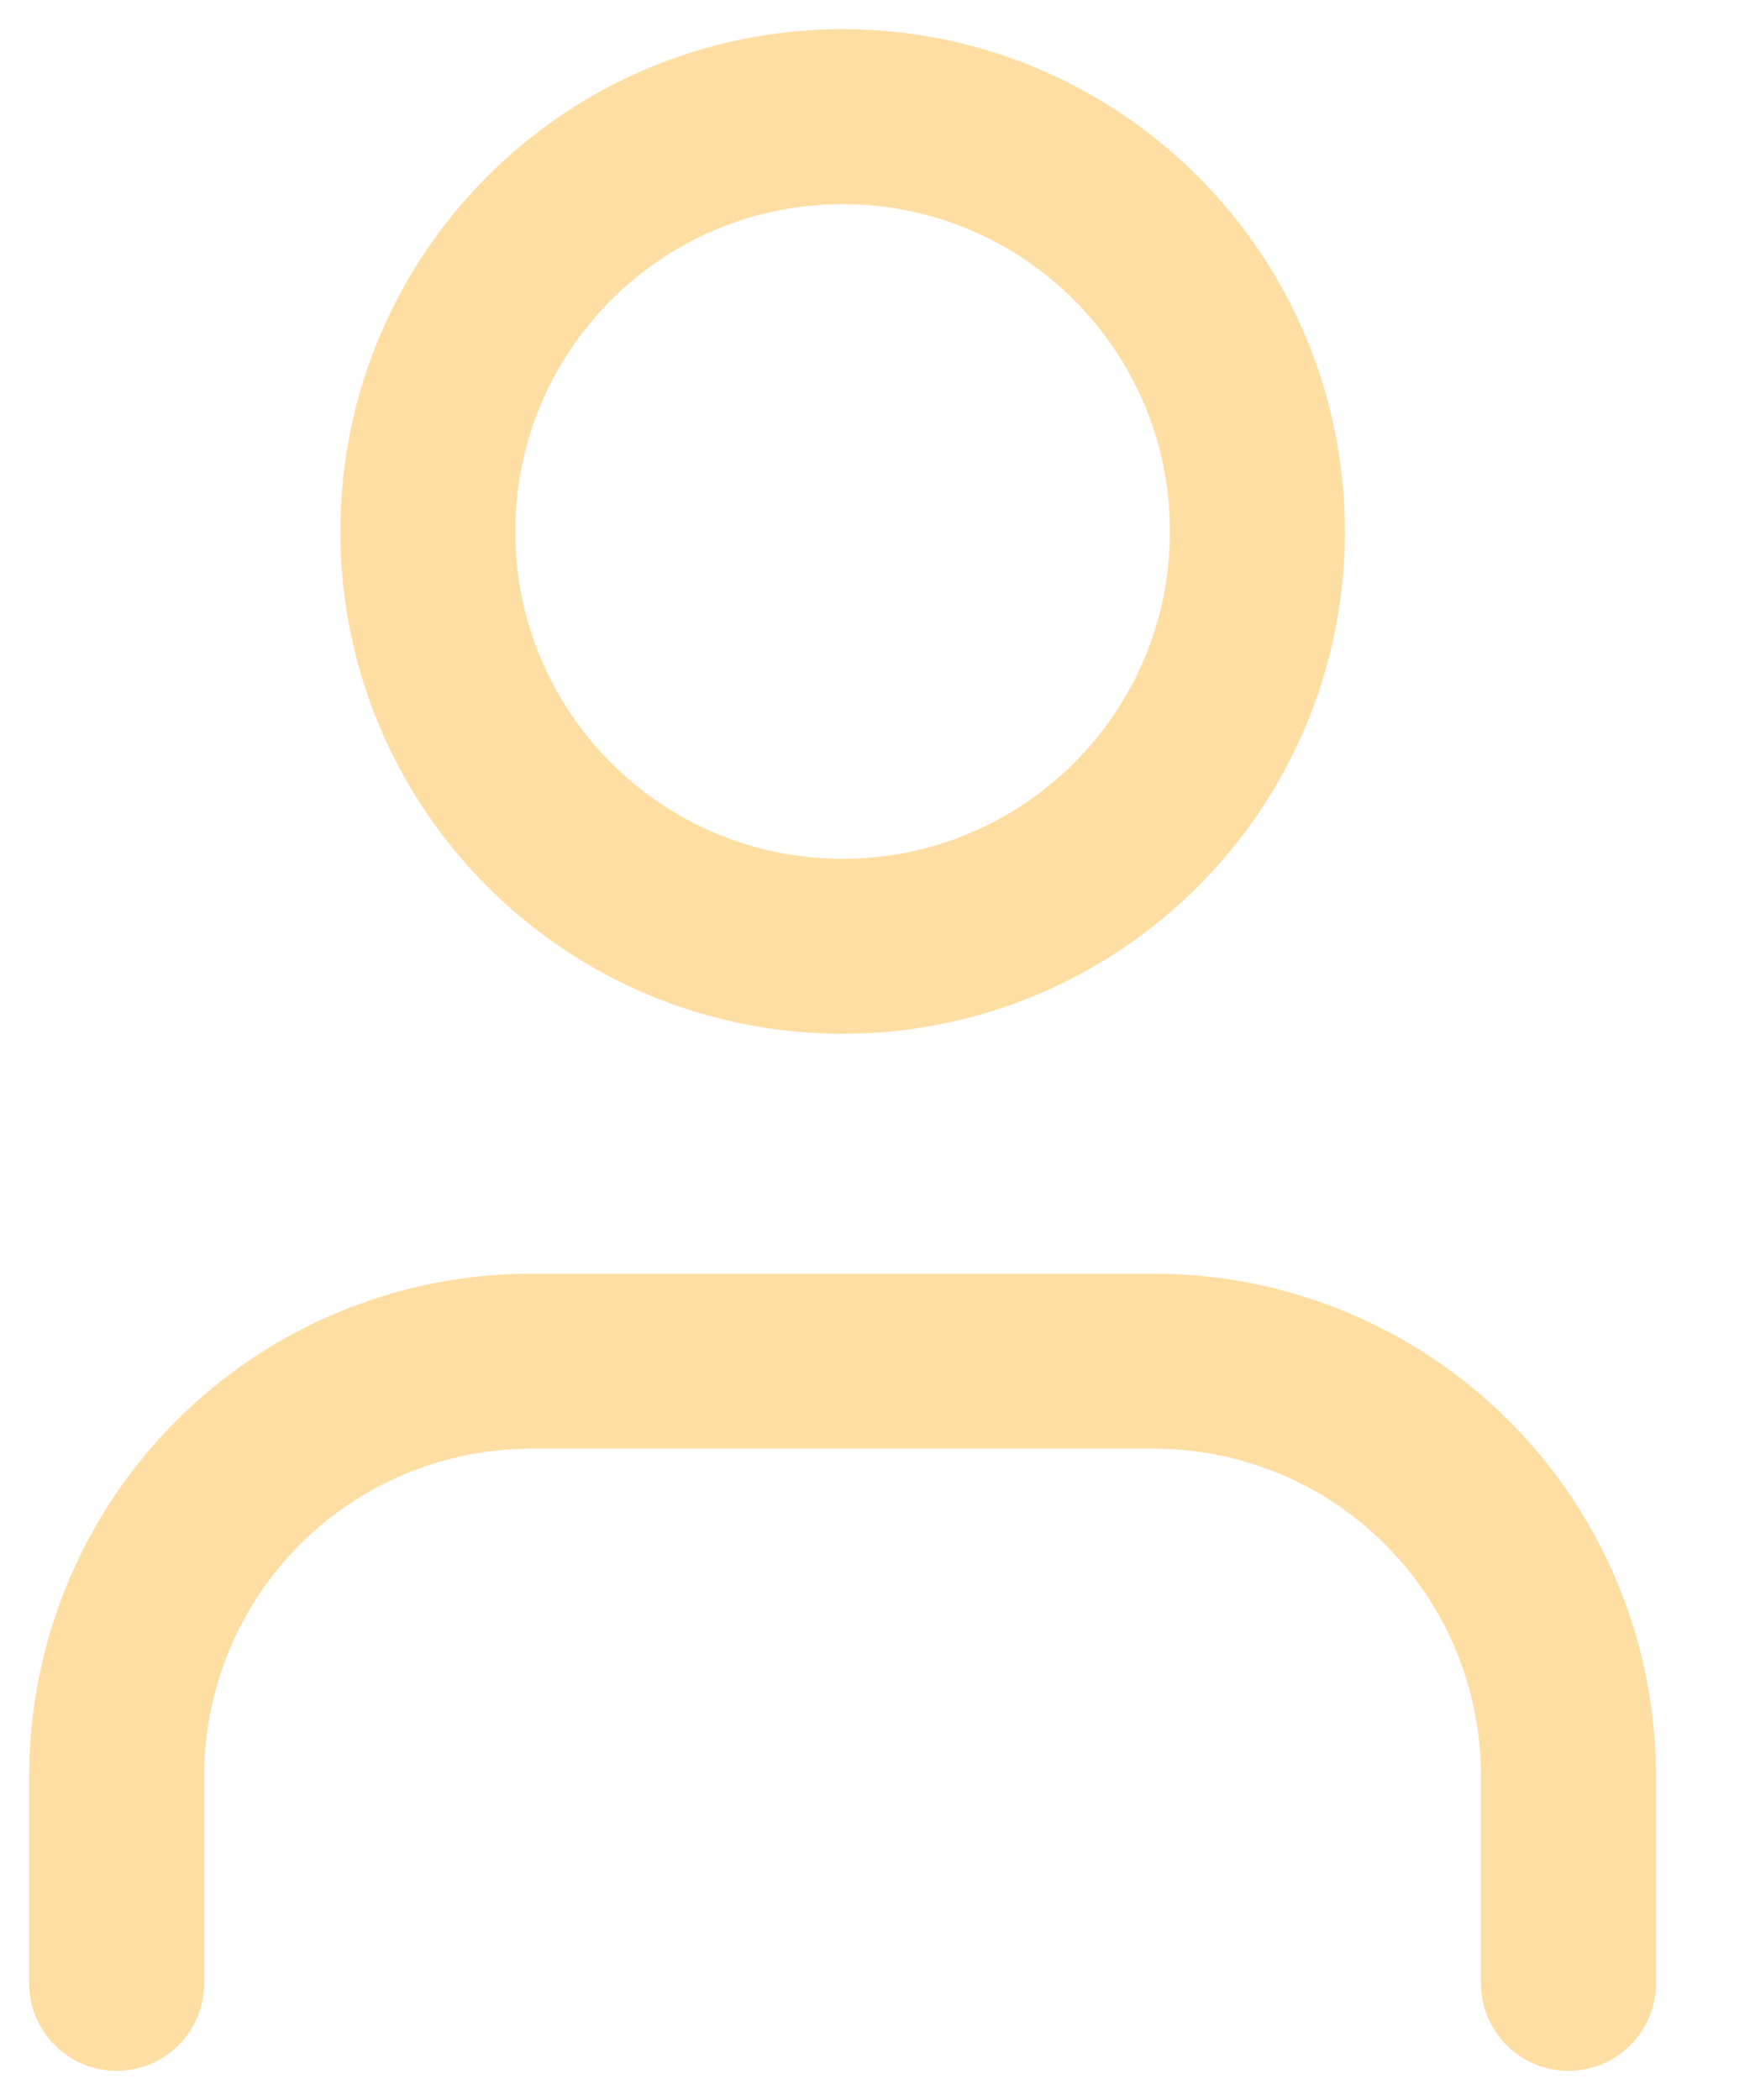 <svg width="15" height="18" viewBox="0 0 15 18" fill="none" xmlns="http://www.w3.org/2000/svg">
<path d="M13.444 17V15.222C13.444 14.279 13.07 13.375 12.403 12.708C11.736 12.041 10.832 11.667 9.889 11.667H4.556C3.613 11.667 2.708 12.041 2.041 12.708C1.375 13.375 1 14.279 1 15.222V17" stroke="#FFDEA4" stroke-width="1.5" stroke-linecap="round" stroke-linejoin="round"/>
<path d="M7.222 8.111C9.186 8.111 10.778 6.519 10.778 4.556C10.778 2.592 9.186 1 7.222 1C5.258 1 3.667 2.592 3.667 4.556C3.667 6.519 5.258 8.111 7.222 8.111Z" stroke="#FFDEA4" stroke-width="1.5" stroke-linecap="round" stroke-linejoin="round"/>
</svg>
